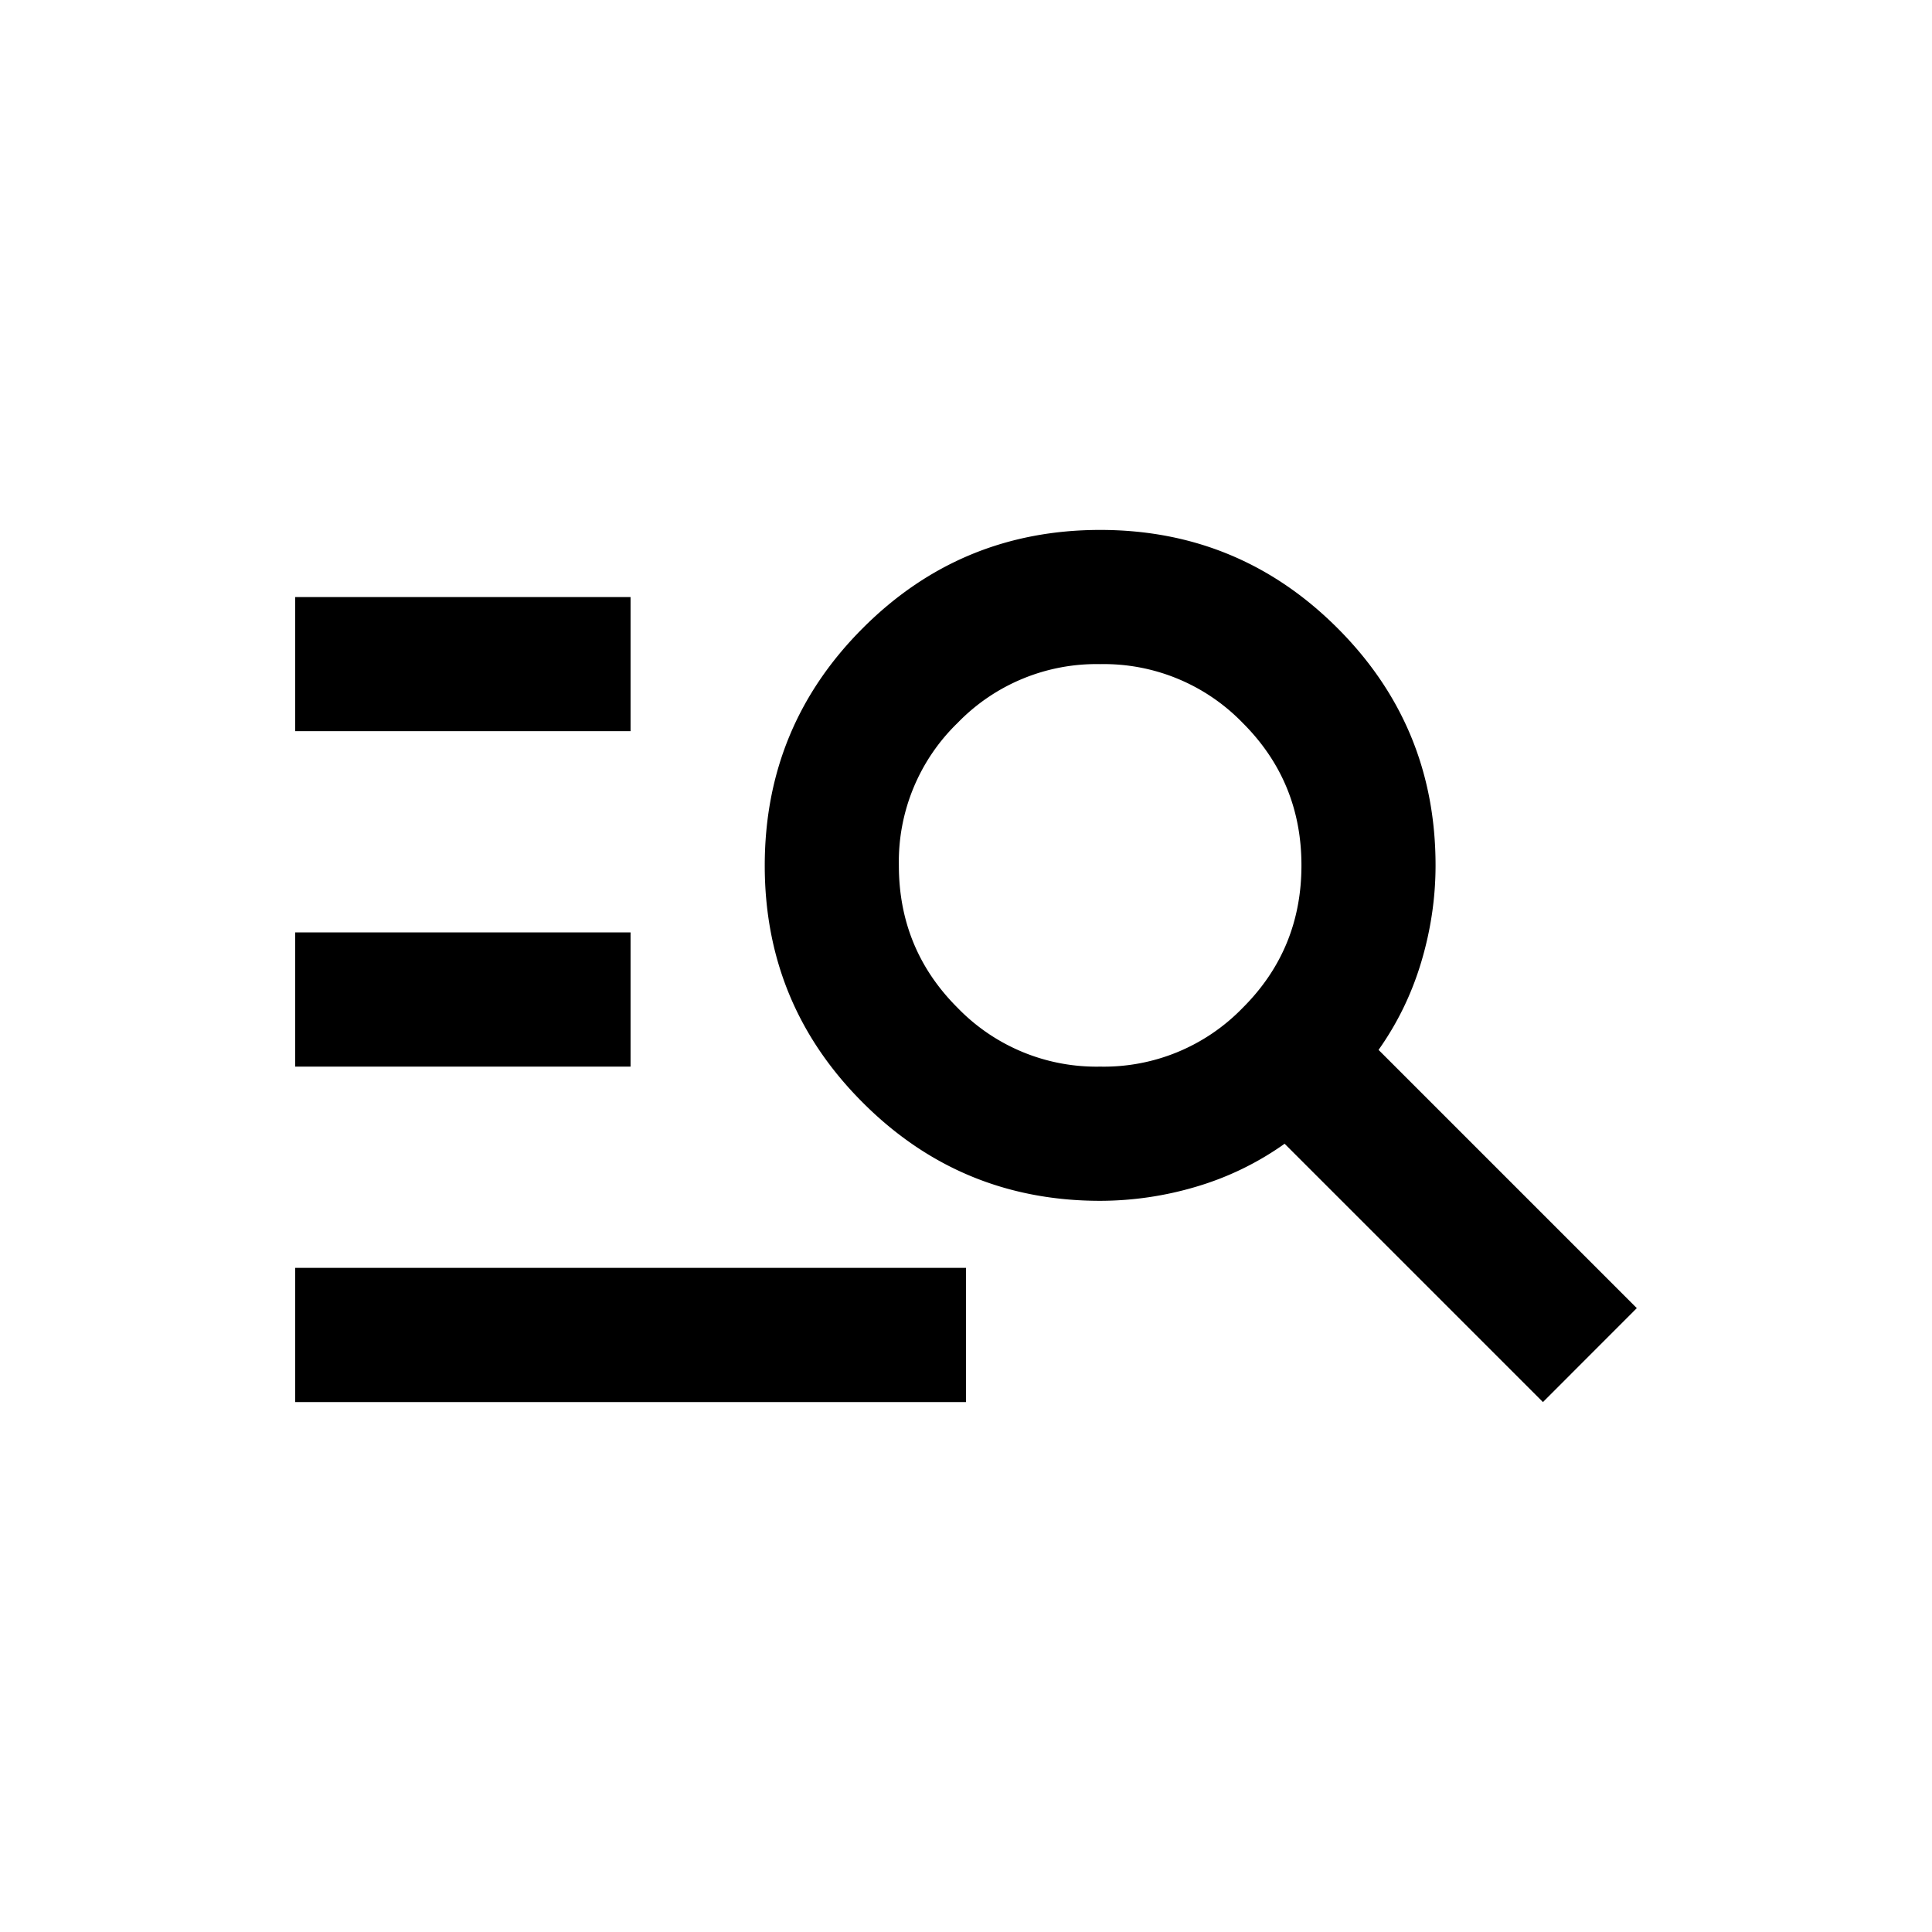 <svg xmlns="http://www.w3.org/2000/svg" viewBox="0 0 24 24" width="24" height="24"><path d="M3.667 17.417V15.75H12v1.667zm0-4.167v-1.667h4.166v1.667zm0-4.167V7.417h4.166v1.666zm15.5 8.334-3.209-3.209a3.7 3.7 0 0 1-1.093.532 4.2 4.2 0 0 1-1.198.177q-1.73 0-2.948-1.219Q9.499 12.48 9.5 10.75t1.219-2.948q1.218-1.219 2.948-1.219 1.728 0 2.948 1.22 1.218 1.218 1.218 2.947 0 .604-.177 1.198t-.531 1.094l3.208 3.208zm-5.5-4.167a2.4 2.4 0 0 0 1.77-.73q.73-.727.73-1.77 0-1.042-.73-1.77a2.4 2.4 0 0 0-1.77-.73 2.4 2.4 0 0 0-1.771.73 2.4 2.4 0 0 0-.73 1.77q0 1.042.73 1.77a2.4 2.4 0 0 0 1.77.73"/></svg>